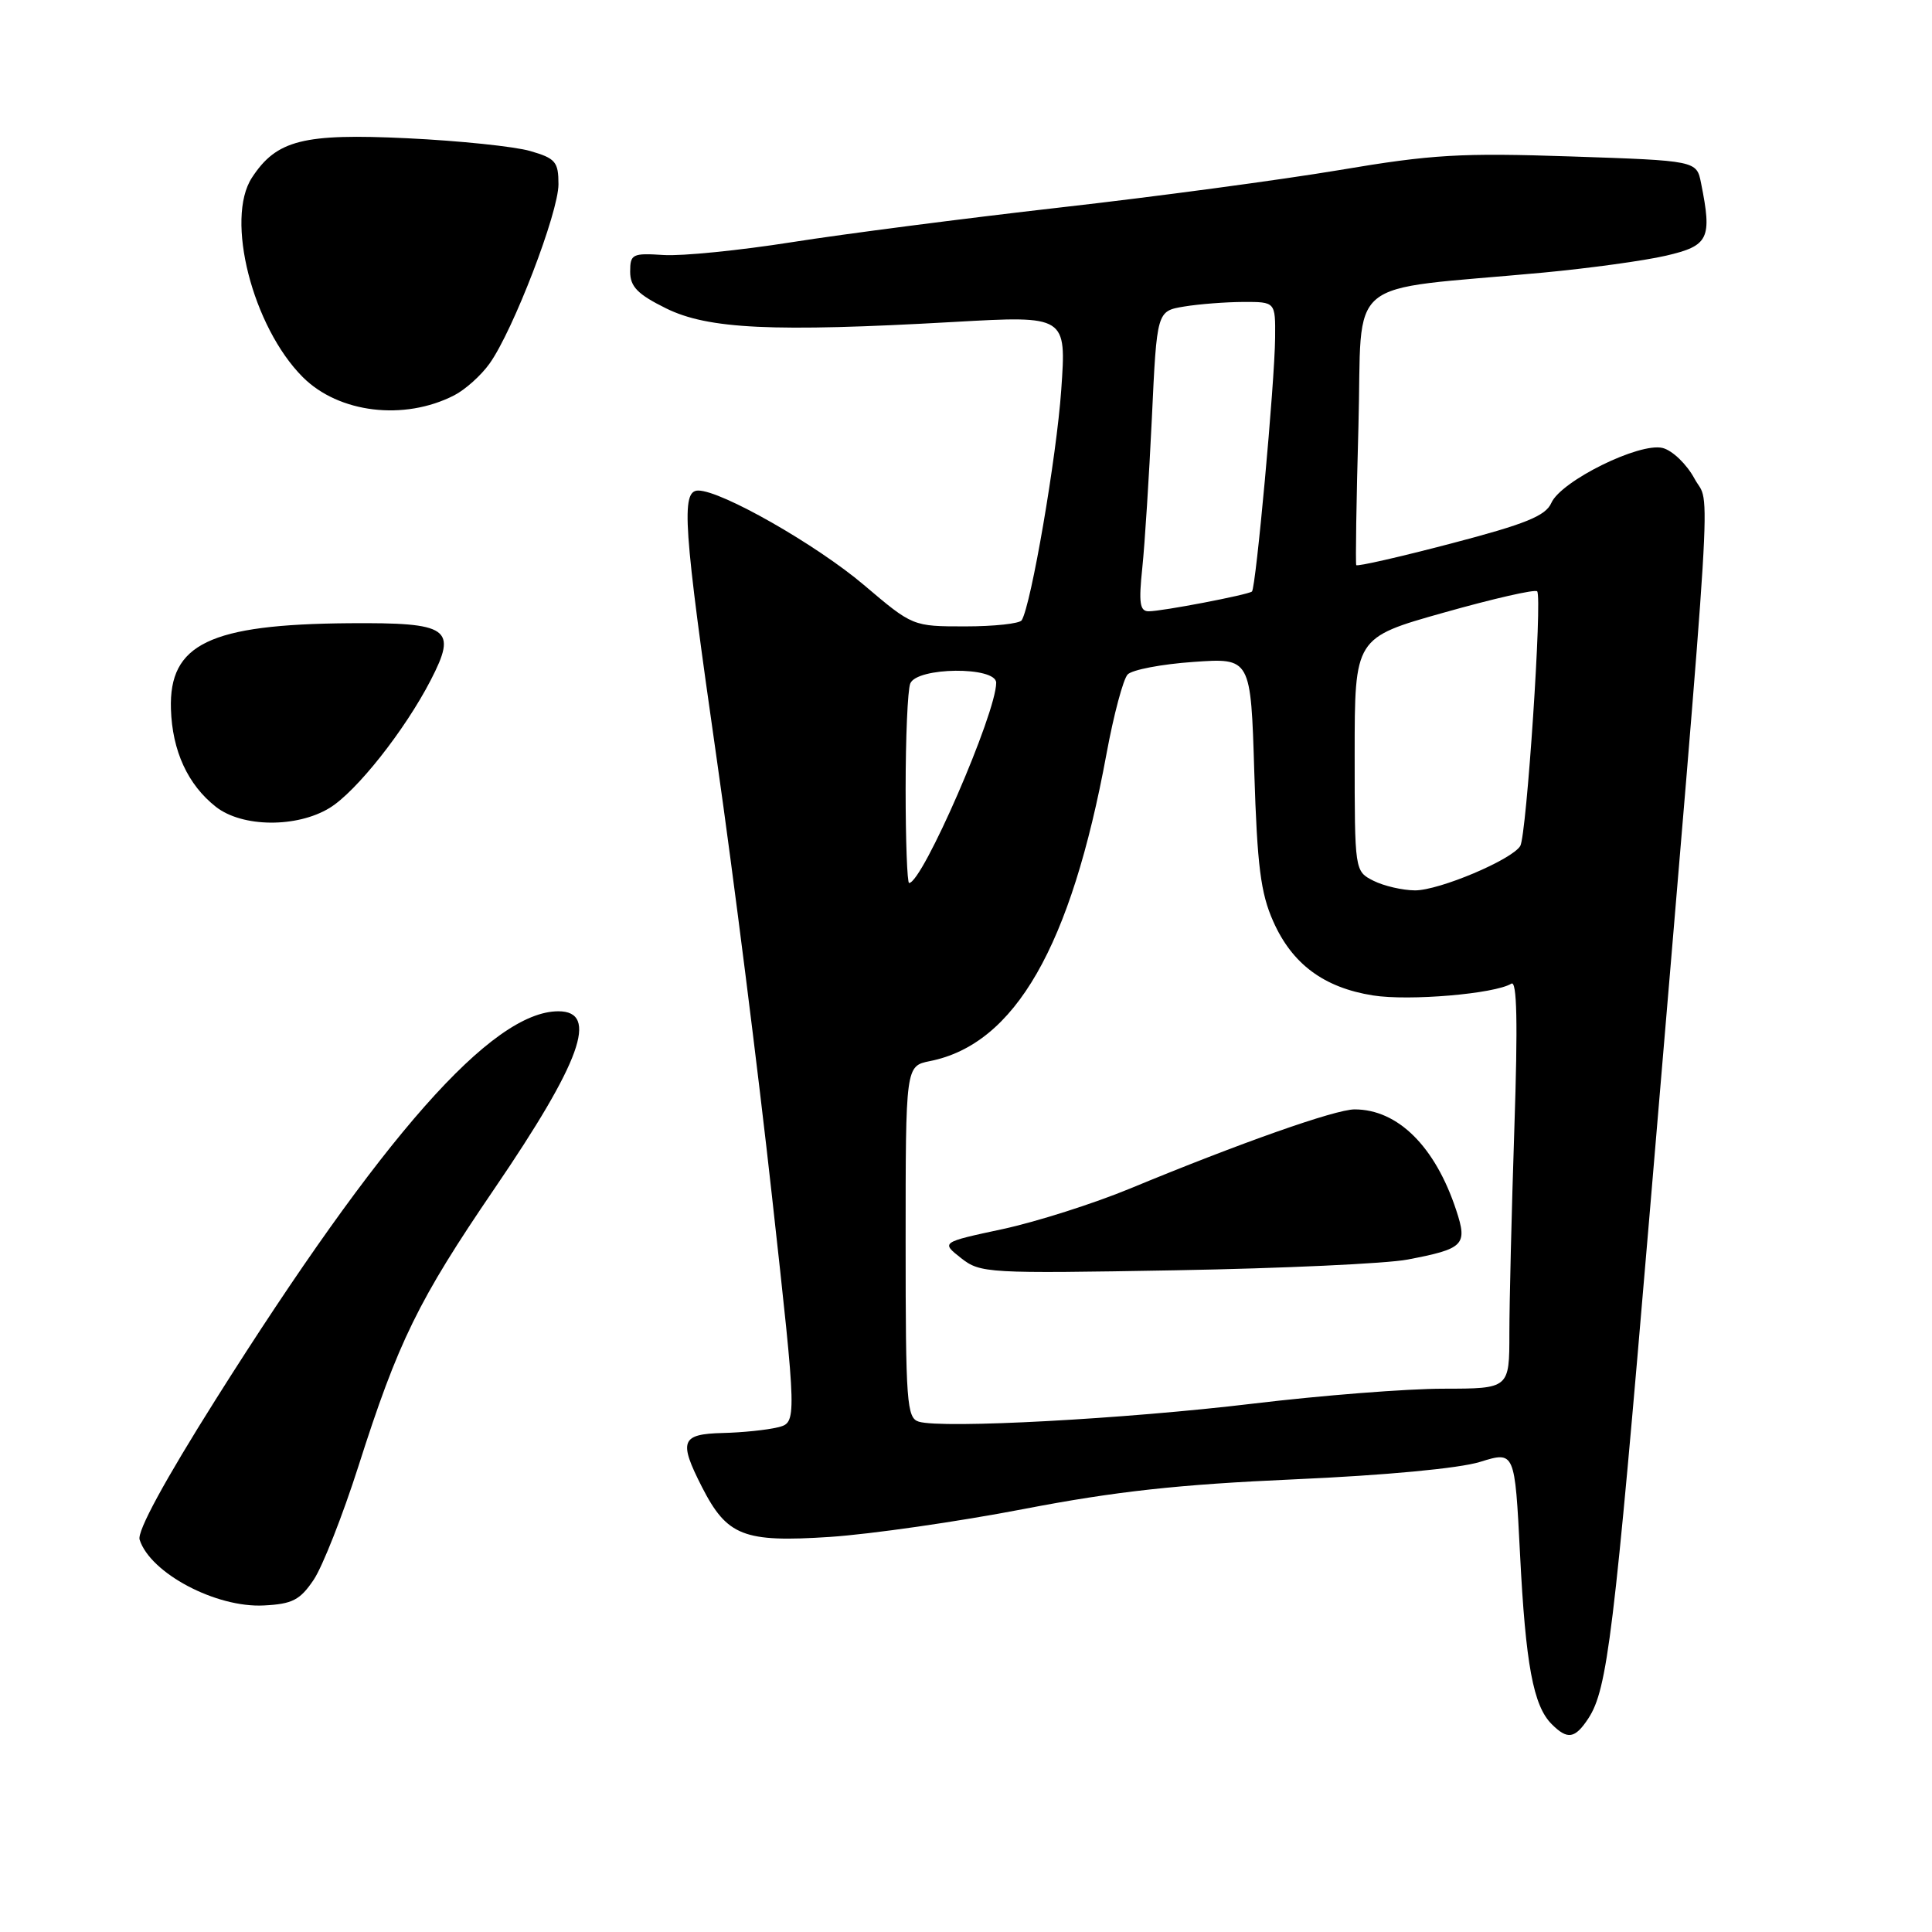 <?xml version="1.0" encoding="UTF-8" standalone="no"?>
<!DOCTYPE svg PUBLIC "-//W3C//DTD SVG 1.1//EN" "http://www.w3.org/Graphics/SVG/1.1/DTD/svg11.dtd" >
<svg xmlns="http://www.w3.org/2000/svg" xmlns:xlink="http://www.w3.org/1999/xlink" version="1.1" viewBox="0 0 256 256">
 <g >
 <path fill="currentColor"
d=" M 210.47 227.69 C 212.99 223.84 213.87 216.58 218.53 161.50 C 227.22 58.51 226.68 67.41 224.54 63.44 C 223.50 61.51 221.61 59.69 220.31 59.36 C 217.25 58.59 206.84 63.73 205.56 66.64 C 204.80 68.36 202.17 69.43 192.27 72.02 C 185.48 73.80 179.83 75.09 179.71 74.88 C 179.60 74.67 179.72 66.40 180.00 56.50 C 180.56 36.17 177.62 38.62 204.50 36.12 C 210.55 35.55 217.86 34.55 220.75 33.88 C 226.43 32.56 226.88 31.64 225.40 24.27 C 224.81 21.29 224.81 21.29 208.15 20.73 C 193.59 20.24 189.74 20.46 177.50 22.53 C 169.80 23.82 153.15 26.06 140.50 27.49 C 127.85 28.93 111.84 31.00 104.93 32.09 C 98.02 33.18 90.37 33.95 87.93 33.79 C 83.79 33.52 83.50 33.67 83.50 36.00 C 83.50 37.98 84.48 38.99 88.24 40.85 C 93.81 43.61 102.35 44.02 126.40 42.66 C 141.31 41.82 141.31 41.82 140.62 51.66 C 140.00 60.55 136.63 80.17 135.38 82.19 C 135.11 82.63 131.74 83.00 127.91 83.00 C 120.94 83.00 120.94 83.00 114.47 77.51 C 108.18 72.18 95.60 65.00 92.52 65.00 C 90.21 65.00 90.54 69.71 94.99 100.71 C 97.18 115.99 100.47 142.00 102.29 158.50 C 105.61 188.50 105.61 188.50 103.05 189.13 C 101.65 189.48 98.36 189.82 95.75 189.88 C 90.25 190.02 89.90 190.93 93.01 197.03 C 96.34 203.54 98.52 204.40 109.96 203.65 C 115.38 203.29 126.94 201.63 135.66 199.95 C 147.83 197.61 156.13 196.70 171.50 196.02 C 183.53 195.49 193.34 194.57 196.11 193.71 C 200.72 192.28 200.72 192.28 201.41 205.89 C 202.15 220.55 203.17 226.02 205.60 228.45 C 207.70 230.56 208.69 230.40 210.47 227.69 Z  M 41.57 209.32 C 42.74 207.57 45.40 200.82 47.48 194.32 C 52.77 177.73 55.42 172.31 65.52 157.50 C 76.98 140.69 79.40 134.00 73.99 134.00 C 65.20 134.00 50.60 150.53 28.60 185.41 C 21.79 196.22 18.15 202.91 18.50 204.01 C 19.91 208.45 28.63 213.07 34.97 212.73 C 38.75 212.54 39.76 212.01 41.57 209.32 Z  M 43.67 107.06 C 47.21 104.90 53.63 96.79 57.07 90.13 C 60.63 83.23 59.55 82.48 46.25 82.58 C 27.78 82.73 22.38 85.33 22.65 93.95 C 22.82 99.49 24.88 103.98 28.61 106.91 C 32.09 109.64 39.32 109.71 43.67 107.06 Z  M 60.17 52.39 C 61.64 51.64 63.76 49.74 64.88 48.16 C 68.00 43.78 74.00 28.17 74.00 24.42 C 74.00 21.44 73.61 20.98 70.25 20.01 C 68.19 19.41 60.86 18.65 53.97 18.32 C 40.18 17.66 36.65 18.55 33.39 23.53 C 29.81 28.99 33.46 43.30 40.12 49.97 C 44.89 54.74 53.54 55.78 60.17 52.39 Z  M 121.75 188.38 C 120.15 187.90 120.00 185.88 120.00 164.55 C 120.00 141.25 120.00 141.25 123.23 140.60 C 134.49 138.35 141.91 125.43 146.62 99.87 C 147.57 94.72 148.83 89.99 149.42 89.37 C 150.01 88.75 153.93 88.00 158.12 87.71 C 165.74 87.17 165.74 87.17 166.20 102.34 C 166.59 114.73 167.04 118.34 168.71 122.09 C 171.22 127.75 175.43 130.87 181.93 131.90 C 186.73 132.66 198.07 131.69 200.26 130.34 C 201.01 129.87 201.13 135.52 200.66 149.50 C 200.30 160.40 200.00 172.62 200.00 176.66 C 200.00 184.00 200.00 184.00 191.25 184.01 C 186.44 184.01 175.08 184.90 166.01 185.99 C 149.13 188.02 124.89 189.33 121.75 188.38 Z  M 186.50 166.90 C 193.99 165.47 194.48 164.98 192.96 160.37 C 190.18 151.92 185.22 147.00 179.49 147.00 C 176.94 147.00 164.30 151.46 149.76 157.48 C 144.95 159.47 137.35 161.89 132.86 162.86 C 124.69 164.61 124.69 164.61 127.34 166.70 C 129.90 168.71 130.80 168.76 155.74 168.32 C 169.91 168.07 183.75 167.43 186.50 166.90 Z  M 182.00 116.71 C 179.50 115.44 179.50 115.44 179.50 99.97 C 179.50 84.50 179.50 84.50 191.33 81.17 C 197.84 79.33 203.40 78.06 203.68 78.35 C 204.39 79.05 202.28 110.73 201.44 112.10 C 200.30 113.94 190.71 117.98 187.50 117.98 C 185.85 117.97 183.38 117.40 182.00 116.71 Z  M 120.00 104.58 C 120.00 97.75 120.27 91.45 120.61 90.58 C 121.45 88.38 132.00 88.28 132.00 90.47 C 132.00 94.52 122.22 117.00 120.46 117.00 C 120.21 117.00 120.00 111.41 120.00 104.58 Z  M 151.36 75.25 C 151.69 72.09 152.26 63.14 152.63 55.36 C 153.29 41.22 153.29 41.22 156.89 40.62 C 158.88 40.29 162.41 40.02 164.75 40.01 C 169.00 40.00 169.00 40.00 168.96 44.75 C 168.91 50.65 166.41 77.94 165.89 78.38 C 165.35 78.82 153.98 81.00 152.21 81.00 C 151.03 81.00 150.87 79.90 151.36 75.25 Z "/>
</g>
</svg>